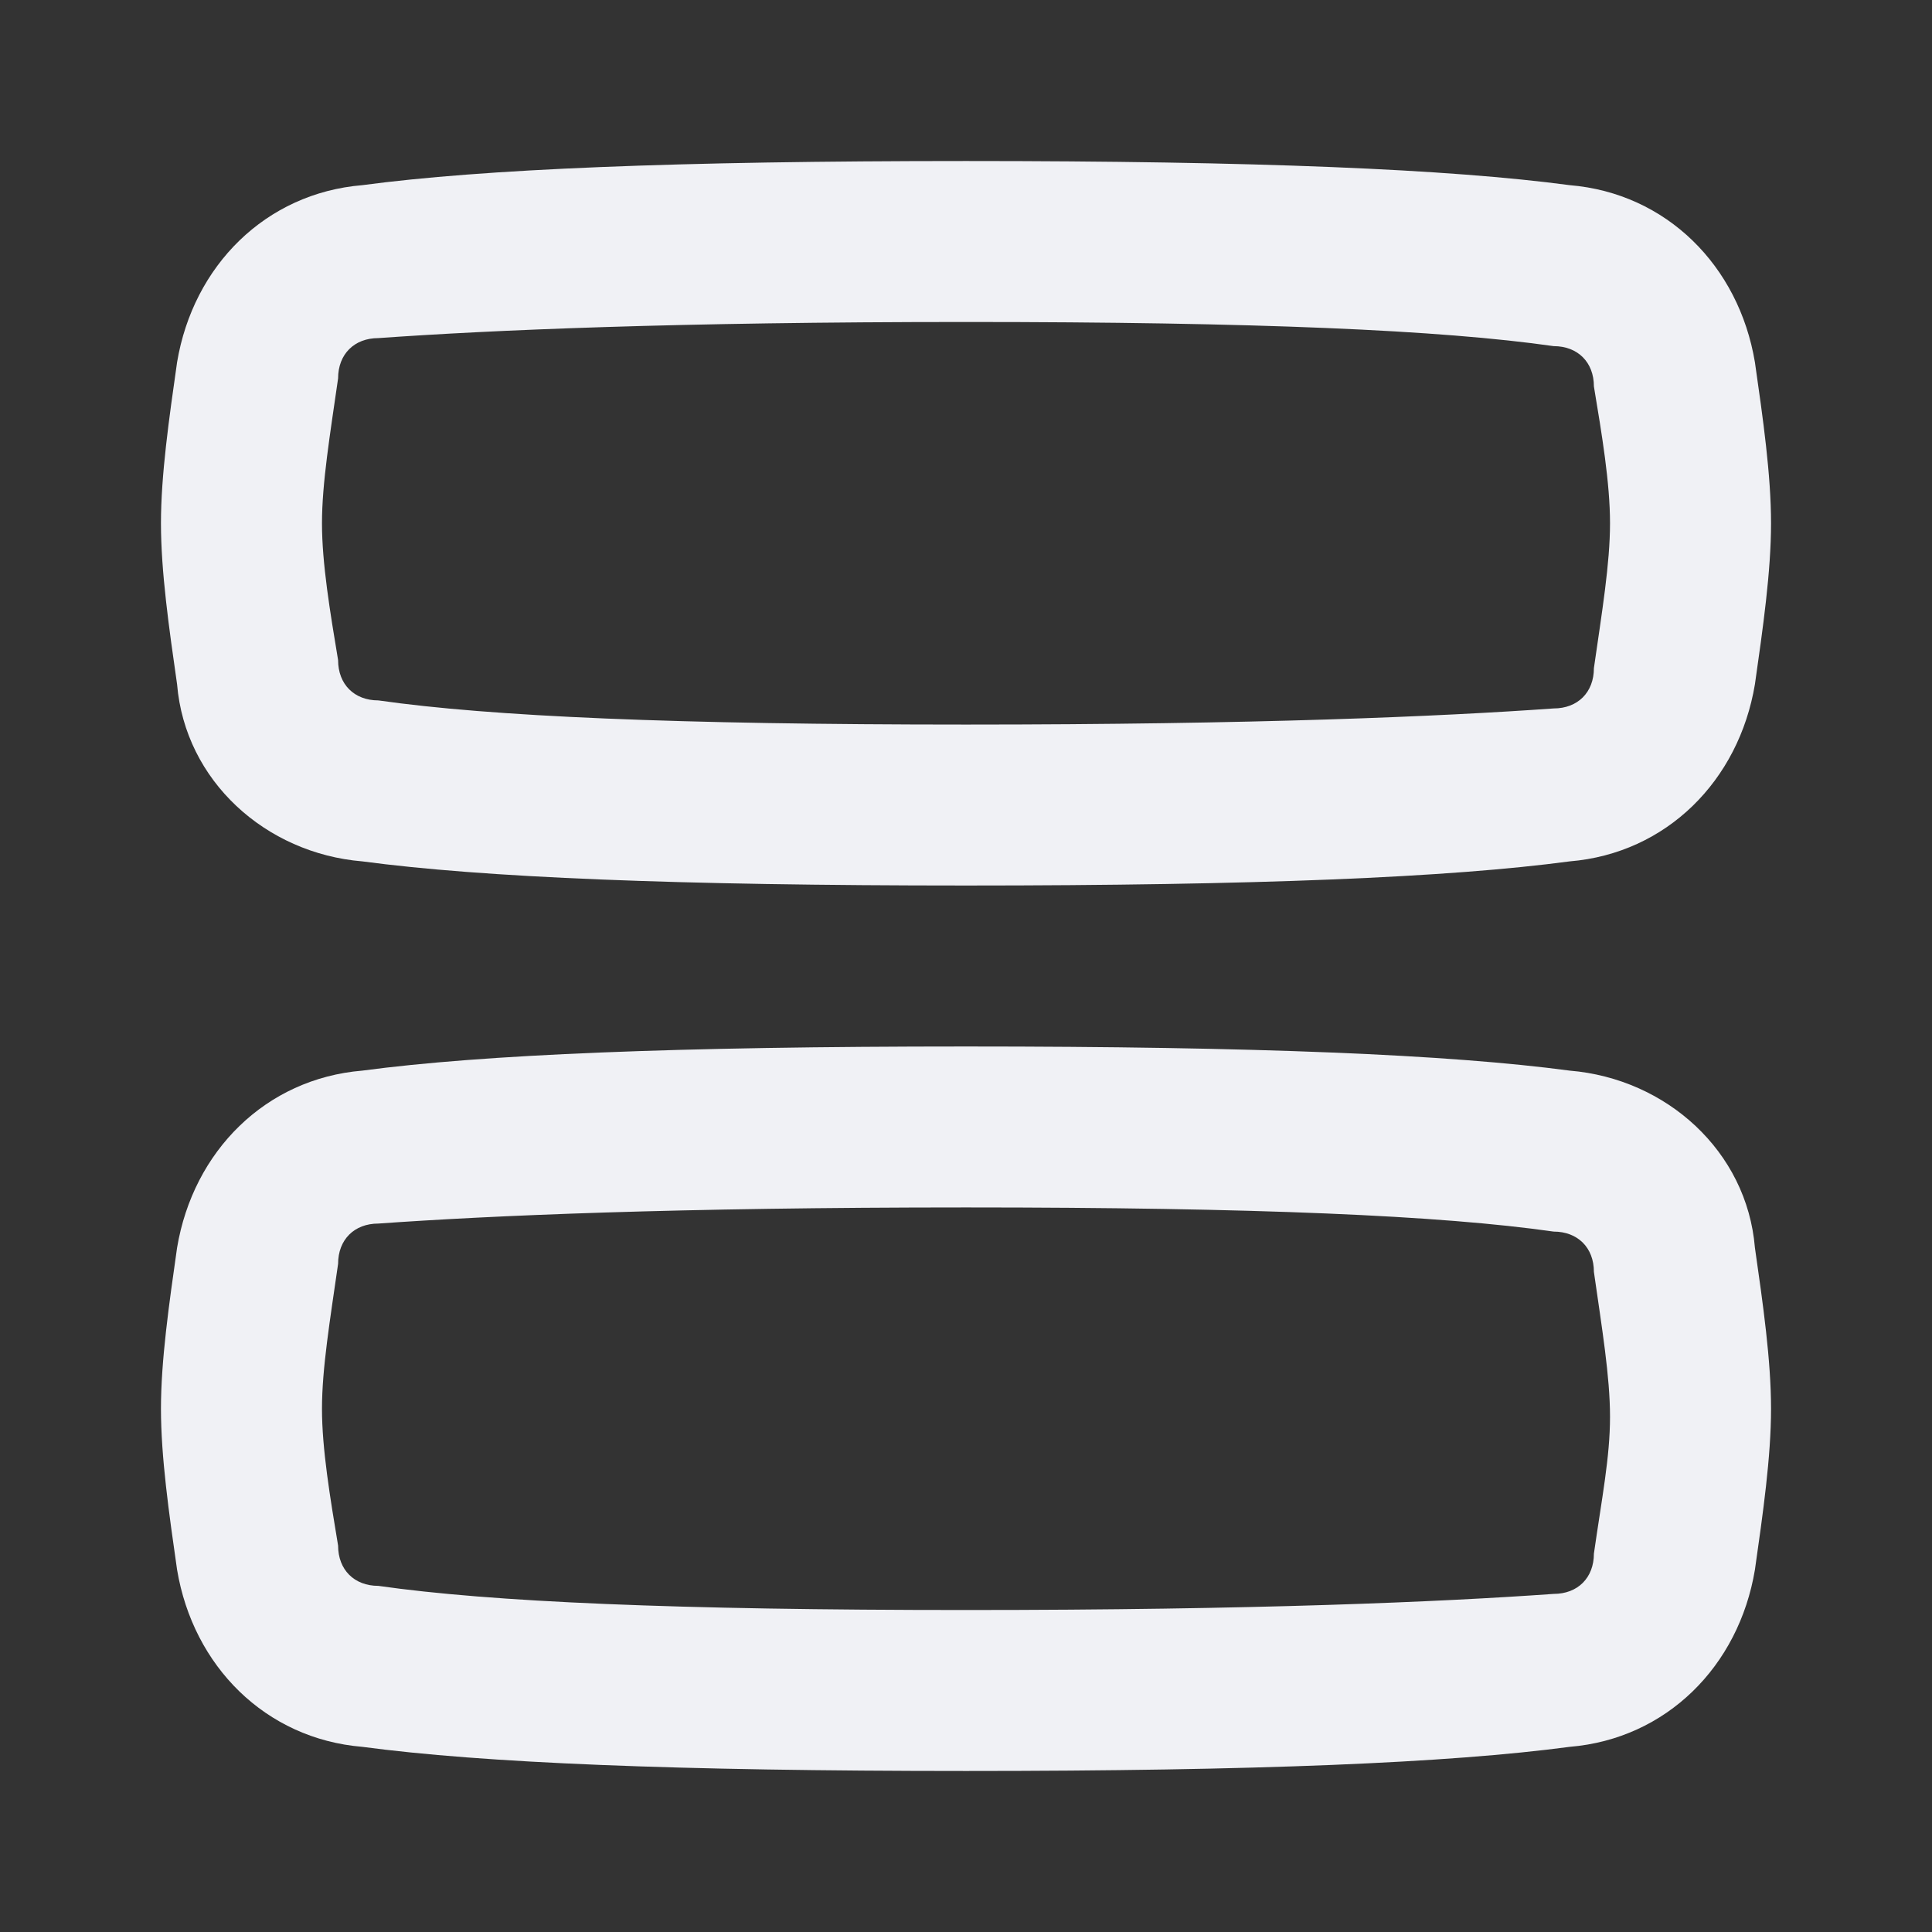 <!-- Generated by IcoMoon.io -->
<svg version="1.1" xmlns="http://www.w3.org/2000/svg" width="32" height="32" viewBox="0 0 32 32">
<rect x="0" y="0" width="32" height="32" fill="#333333" stroke="none"/>
<title>grid-horizontal</title>
<path fill="#f0f1f5" d="M26 17.733c-2-0.267-5.2-0.4-10-0.4s-8 0.133-10 0.4c-1.6 0.133-2.8 1.333-3.067 2.933-0.133 0.933-0.267 1.867-0.267 2.667s0.133 1.733 0.267 2.667c0.267 1.6 1.467 2.8 3.067 2.933 2 0.267 5.2 0.4 10 0.4s8-0.133 10-0.4c1.6-0.133 2.8-1.333 3.067-2.933 0.133-0.933 0.267-1.867 0.267-2.667s-0.133-1.733-0.267-2.667c-0.133-1.6-1.467-2.8-3.067-2.933zM26.4 25.733c0 0.4-0.267 0.667-0.667 0.667-1.867 0.133-4.933 0.267-9.733 0.267s-7.867-0.133-9.733-0.4c-0.4 0-0.667-0.267-0.667-0.667-0.133-0.8-0.267-1.6-0.267-2.267s0.133-1.467 0.267-2.4c0-0.4 0.267-0.667 0.667-0.667 1.867-0.133 4.933-0.267 9.733-0.267s7.867 0.133 9.733 0.4c0.4 0 0.667 0.267 0.667 0.667 0.133 0.933 0.267 1.733 0.267 2.4s-0.133 1.333-0.267 2.267z"></path>
<path fill="#f0f1f5" d="M6 14.267c2 0.267 5.2 0.4 10 0.4s8-0.133 10-0.4c1.6-0.133 2.8-1.333 3.067-2.933 0.133-0.933 0.267-1.867 0.267-2.667s-0.133-1.733-0.267-2.667c-0.267-1.6-1.467-2.8-3.067-2.933-2-0.267-5.2-0.4-10-0.4s-8 0.133-10 0.4c-1.6 0.133-2.8 1.333-3.067 2.933-0.133 0.933-0.267 1.867-0.267 2.667s0.133 1.733 0.267 2.667c0.133 1.6 1.467 2.8 3.067 2.933zM5.6 6.267c0-0.4 0.267-0.667 0.667-0.667 1.867-0.133 4.933-0.267 9.733-0.267s7.867 0.133 9.733 0.4c0.4 0 0.667 0.267 0.667 0.667 0.133 0.8 0.267 1.6 0.267 2.267s-0.133 1.467-0.267 2.4c0 0.4-0.267 0.667-0.667 0.667-1.867 0.133-4.933 0.267-9.733 0.267s-7.867-0.133-9.733-0.4c-0.4 0-0.667-0.267-0.667-0.667-0.133-0.8-0.267-1.6-0.267-2.267s0.133-1.467 0.267-2.4z"></path>
</svg>
